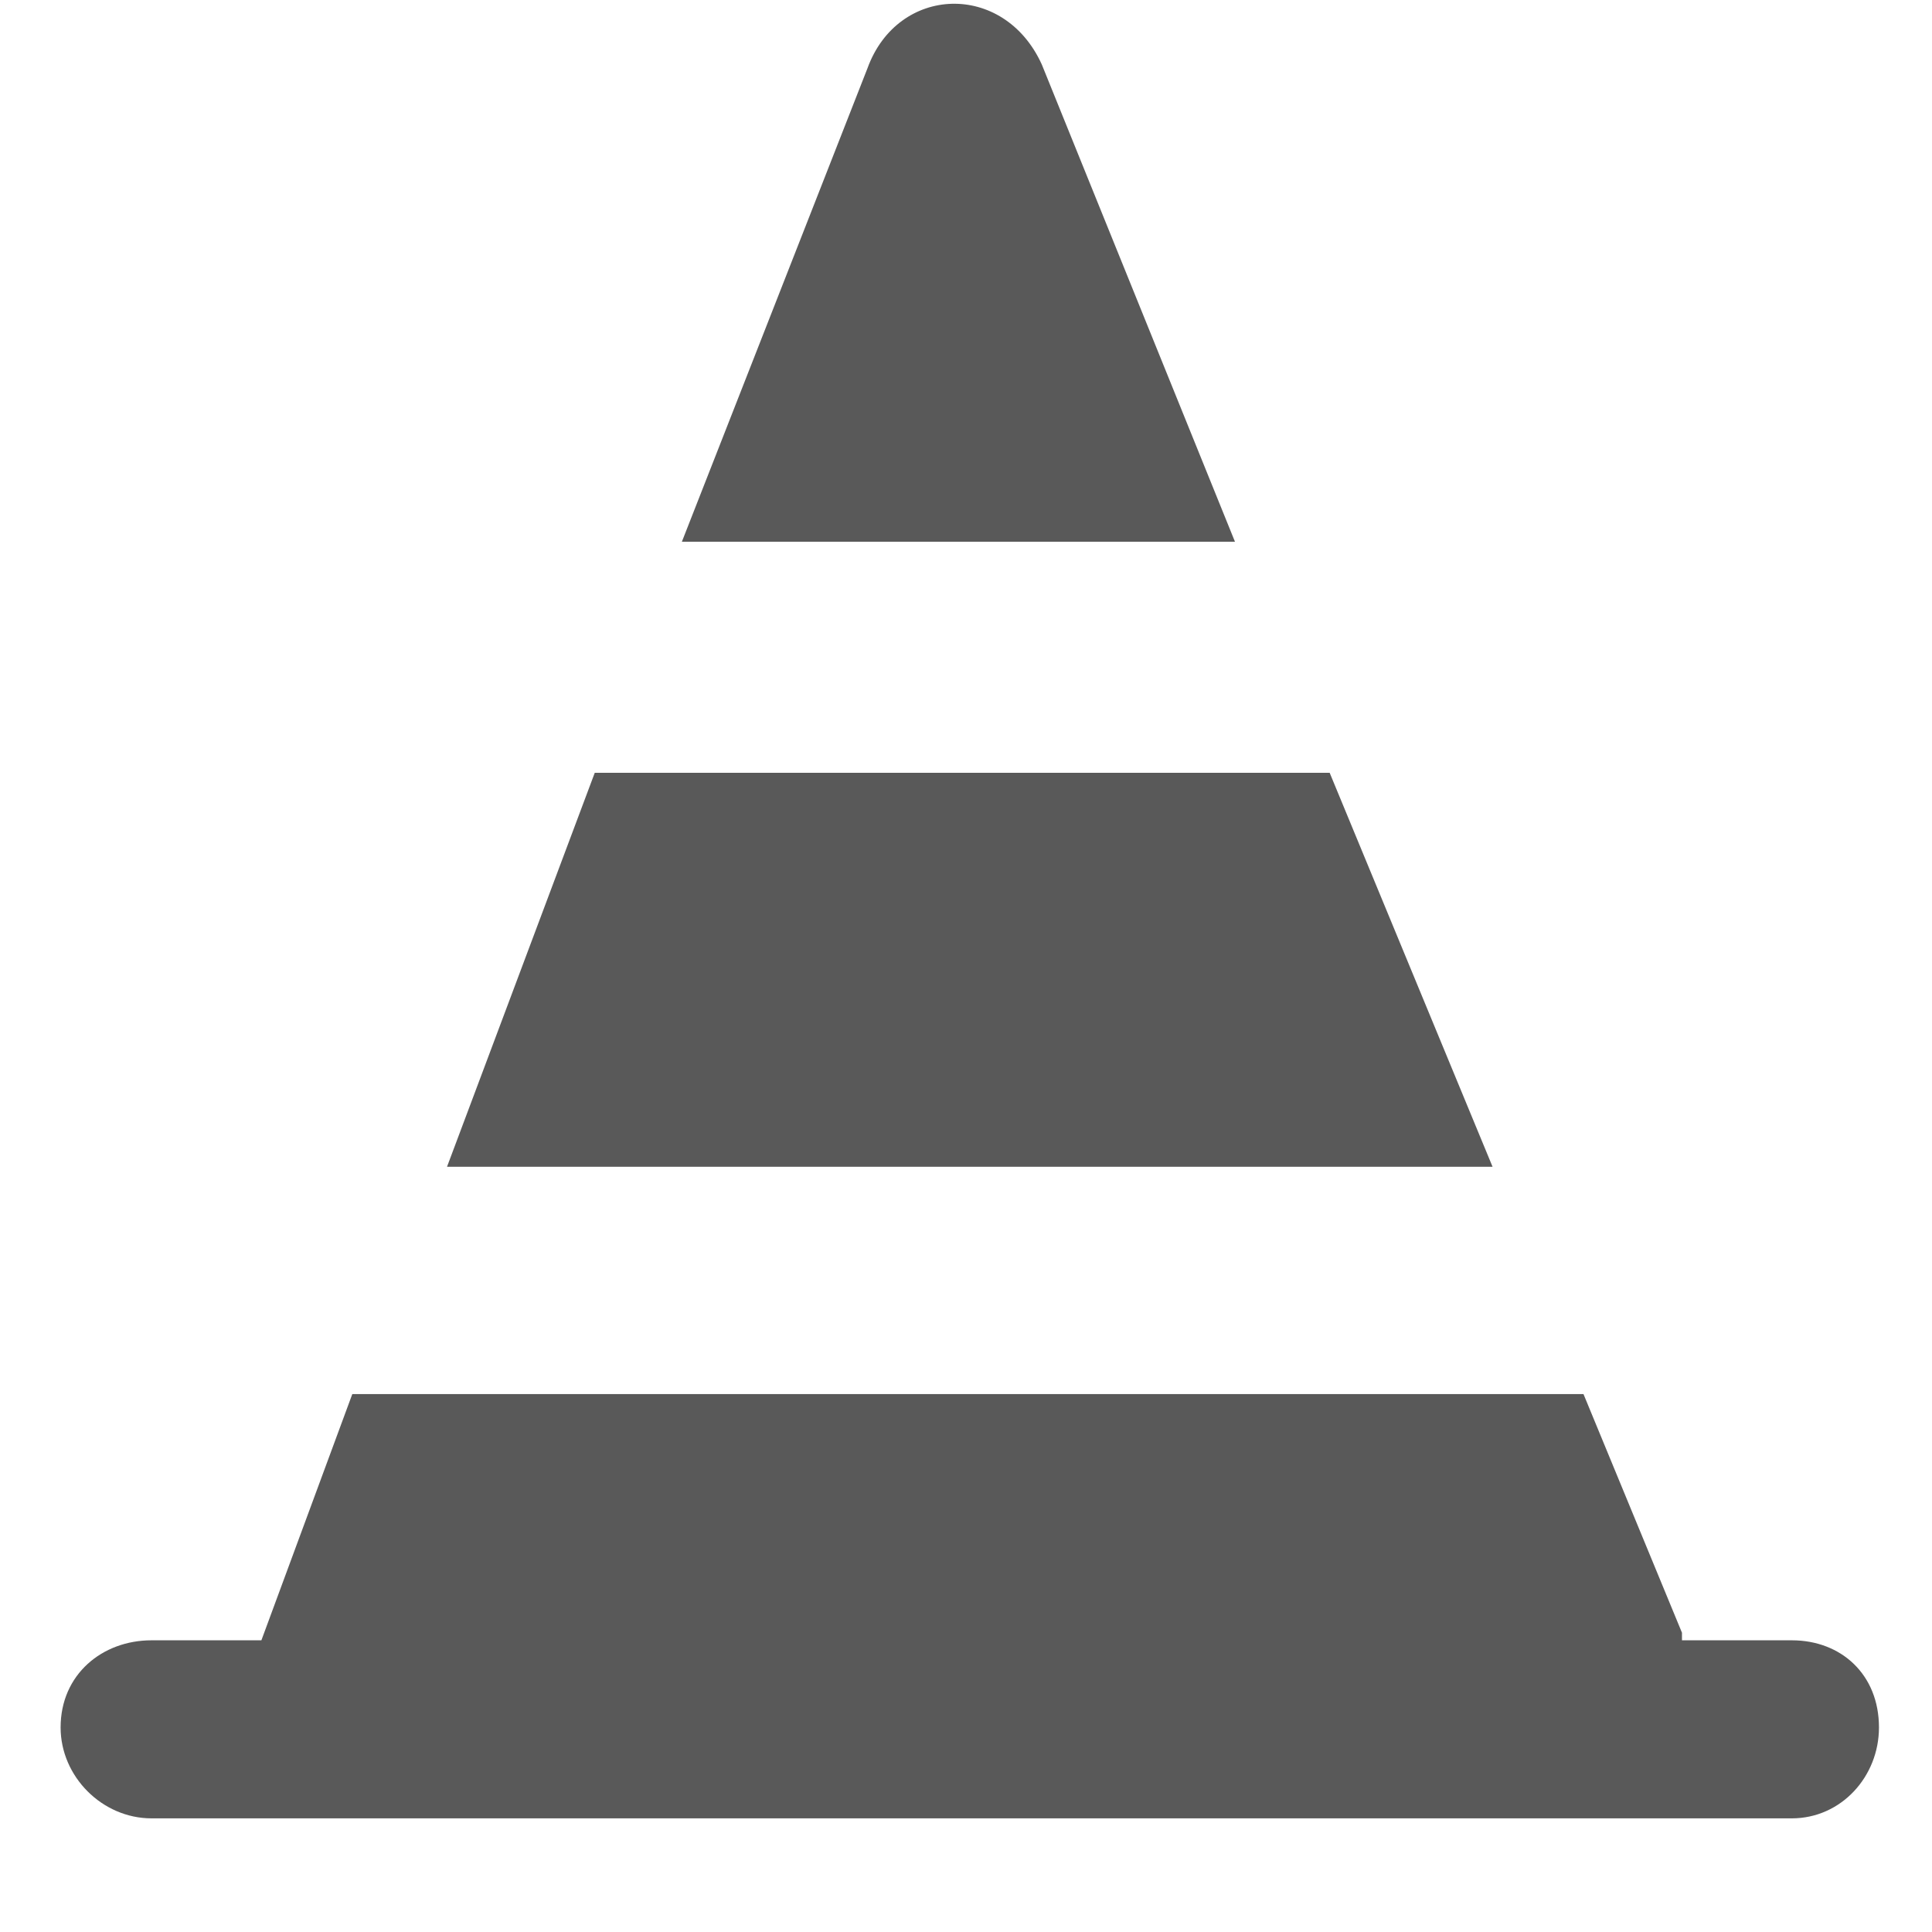 <svg xmlns="http://www.w3.org/2000/svg" version="1.1" xmlns:xlink="http://www.w3.org/1999/xlink" viewBox="0 0 510 510" preserveAspectRatio="xMidYMid">
                    <defs><style>.cls-1{fill:#595959;}</style></defs>
                    <title>traffic-cone</title>
                    <g id="Layer_2" data-name="Layer 2"><g id="traffic-cone">
                    <path class="cls-1" d="M275 17l51 126H180l49-125c8-22 36-23 46-1zm76 187l43 104H118l39-104h194zm145 252c0 13-10 24-23 24H40c-13 0-24-11-24-24 0-14 11-23 24-23h29l24-65h325l26 63v2h29c13 0 23 9 23 23z"></path>
                    </g></g>
                    </svg>